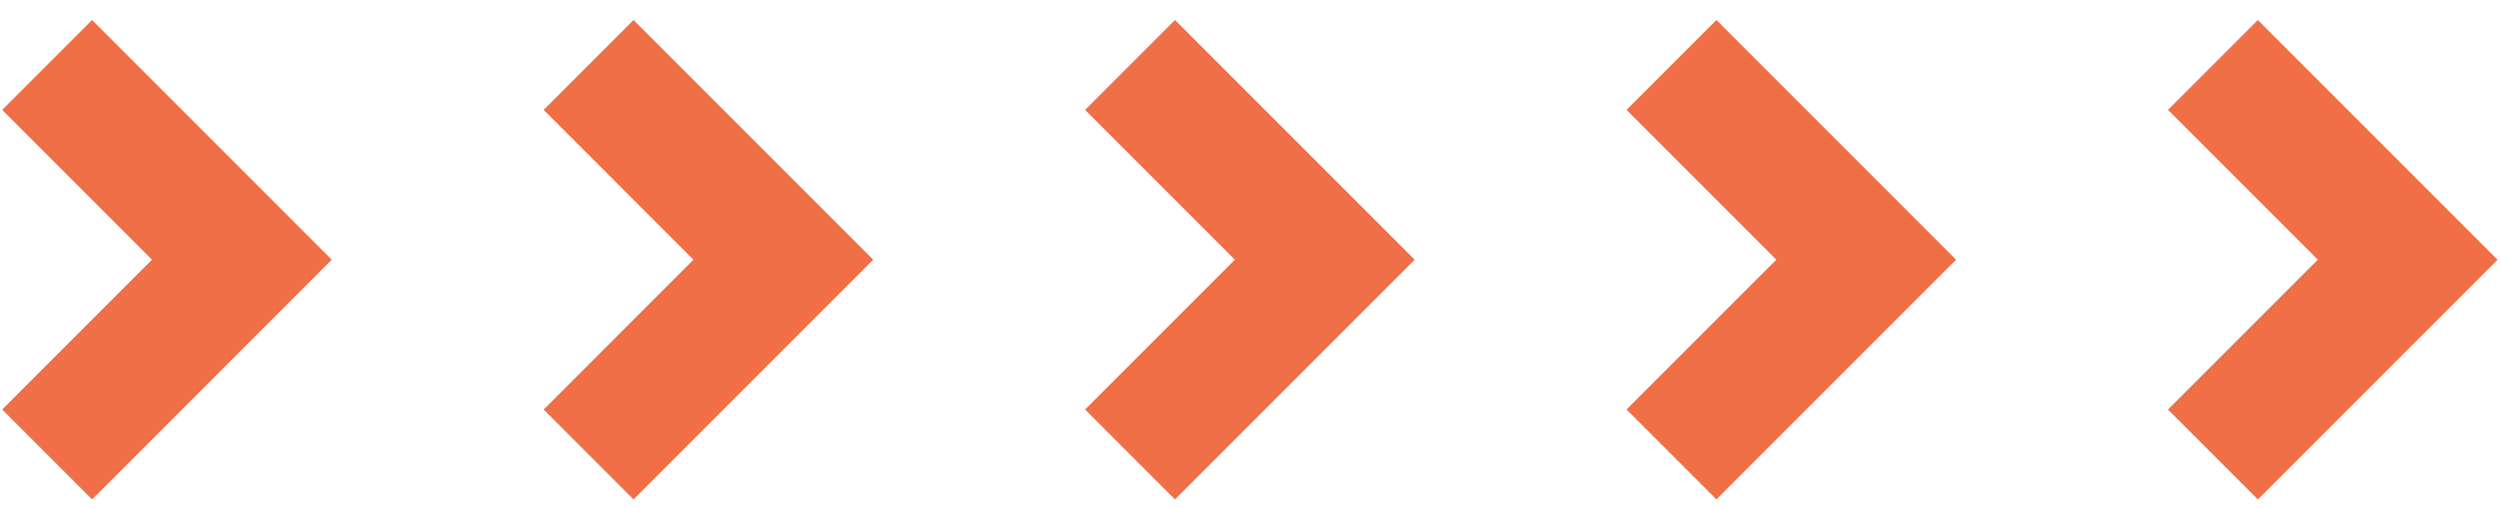 <svg width="118" height="24" viewBox="0 0 118 24" fill="none" xmlns="http://www.w3.org/2000/svg">
<path fillRule="evenodd" clipRule="evenodd" d="M113.642 16.5L106.571 23.572L102.328 19.329L109.399 12.258L102.328 5.187L106.571 0.944L113.642 8.015L117.885 12.258L113.642 16.5Z" fill="#F06F46"/>
<path fillRule="evenodd" clipRule="evenodd" d="M88.086 16.5L81.015 23.572L76.772 19.329L83.843 12.258L76.772 5.187L81.015 0.944L88.086 8.015L92.328 12.258L88.086 16.5Z" fill="#F06F46"/>
<path fillRule="evenodd" clipRule="evenodd" d="M62.529 16.5L55.458 23.572L51.216 19.329L58.287 12.258L51.216 5.187L55.458 0.944L62.529 8.015L66.772 12.258L62.529 16.5Z" fill="#F06F46"/>
<path fillRule="evenodd" clipRule="evenodd" d="M36.973 16.5L29.902 23.572L25.66 19.329L32.73 12.258L25.66 5.187L29.902 0.944L36.973 8.015L41.216 12.258L36.973 16.5Z" fill="#F06F46"/>
<path fillRule="evenodd" clipRule="evenodd" d="M11.417 16.5L4.346 23.572L0.103 19.329L7.174 12.258L0.103 5.187L4.346 0.944L11.417 8.015L15.659 12.258L11.417 16.5Z" fill="#F06F46"/>
</svg>
